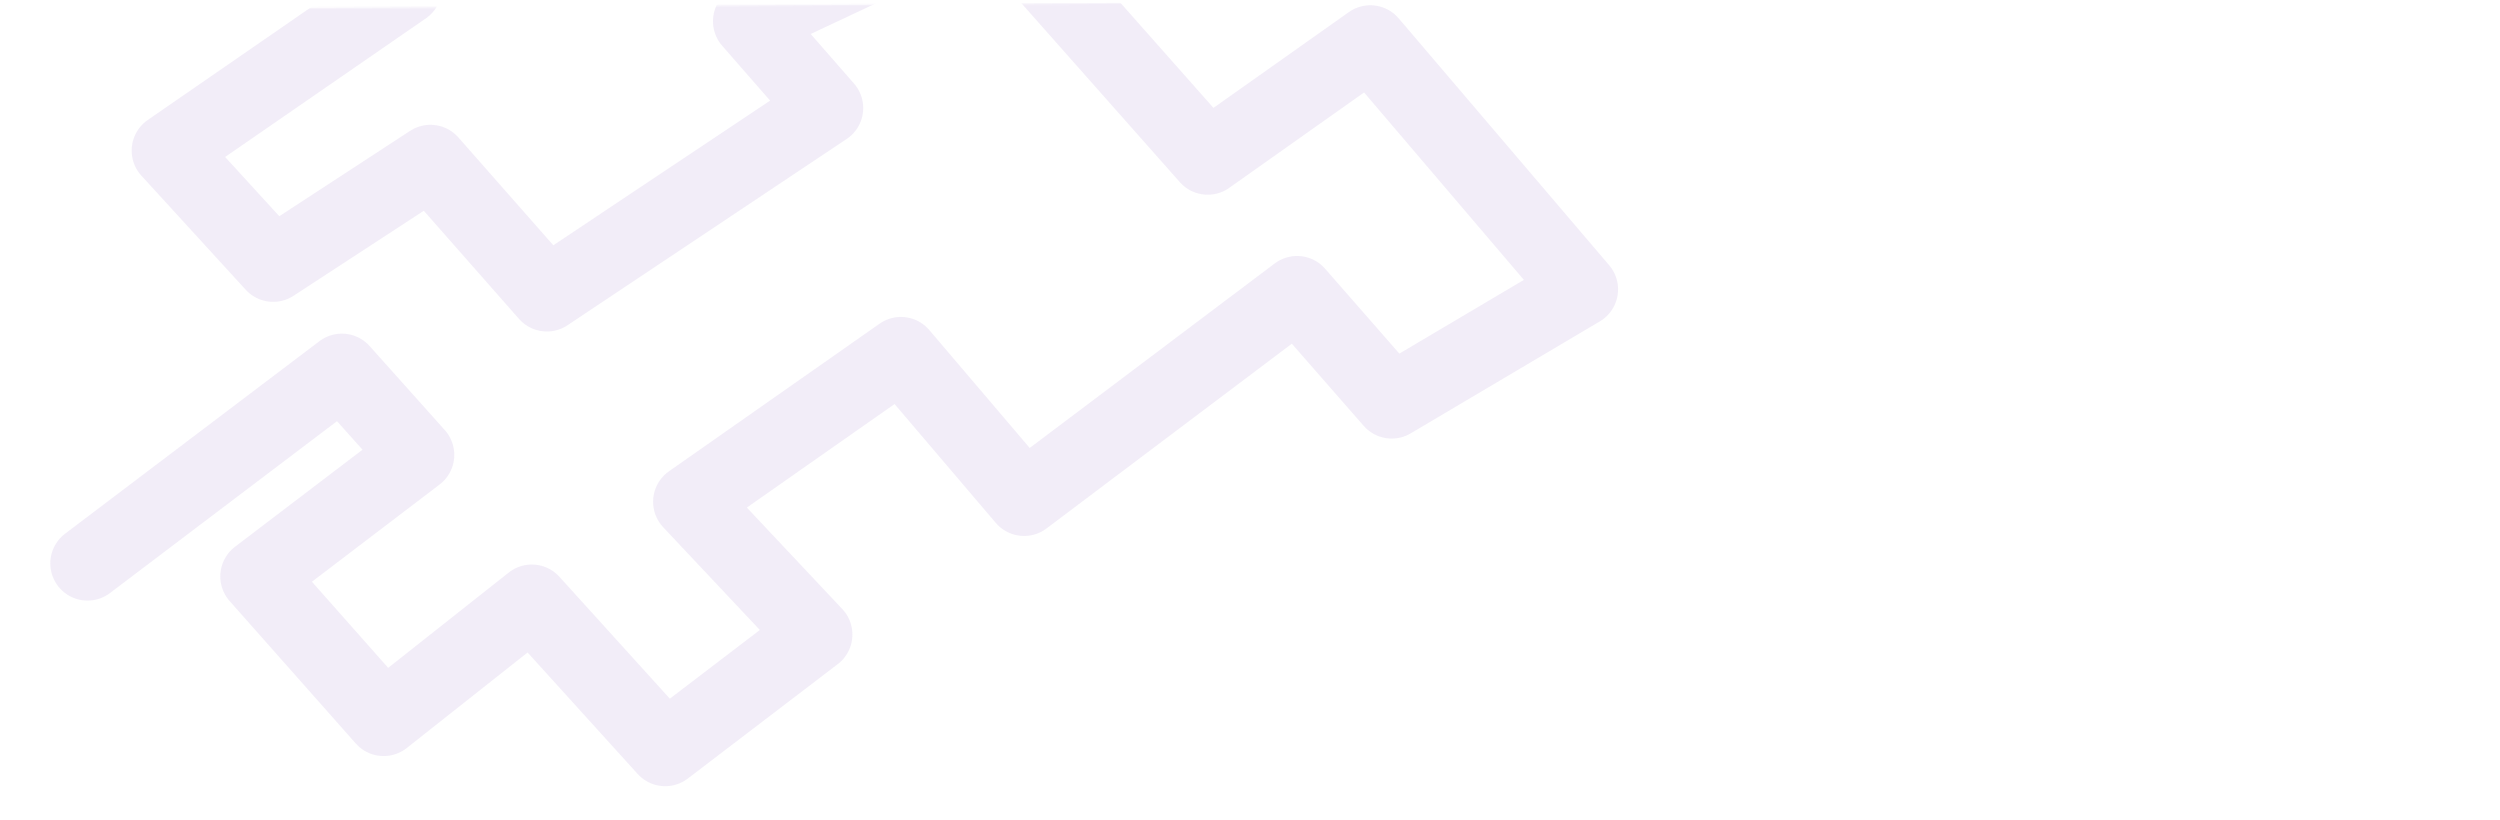 <svg width="1512" height="496" viewBox="0 0 1512 496" fill="none" xmlns="http://www.w3.org/2000/svg">
<mask id="mask0_32_4716" style="mask-type:alpha" maskUnits="userSpaceOnUse" x="-607" y="0" width="1608" height="496">
<rect width="1604.55" height="486.227" rx="25" transform="matrix(-1 0.006 0.006 1 997.52 0)" fill="#6923FF"/>
</mask>
<g mask="url(#mask0_32_4716)">
<path d="M244.783 -7.404L102.133 91.085L165.213 160.062L260.334 97.983L330.767 177.986L499.573 65.347L453.716 12.873L597.639 -54.697L730.428 95.264L828.786 25.678L956.106 175.019L841.703 242.744L784.474 177.314L619.379 301.652L544.894 214.185L417.497 303.471L493.034 383.77L402.327 452.985L321.638 363.926L232.035 434.763L155.735 348.609L252.248 275.128L206.765 224.28L52.922 340.739" stroke="#5A20A5" stroke-opacity="0.08" stroke-width="45" stroke-linecap="round" stroke-linejoin="round"/>
</g>
</svg>

